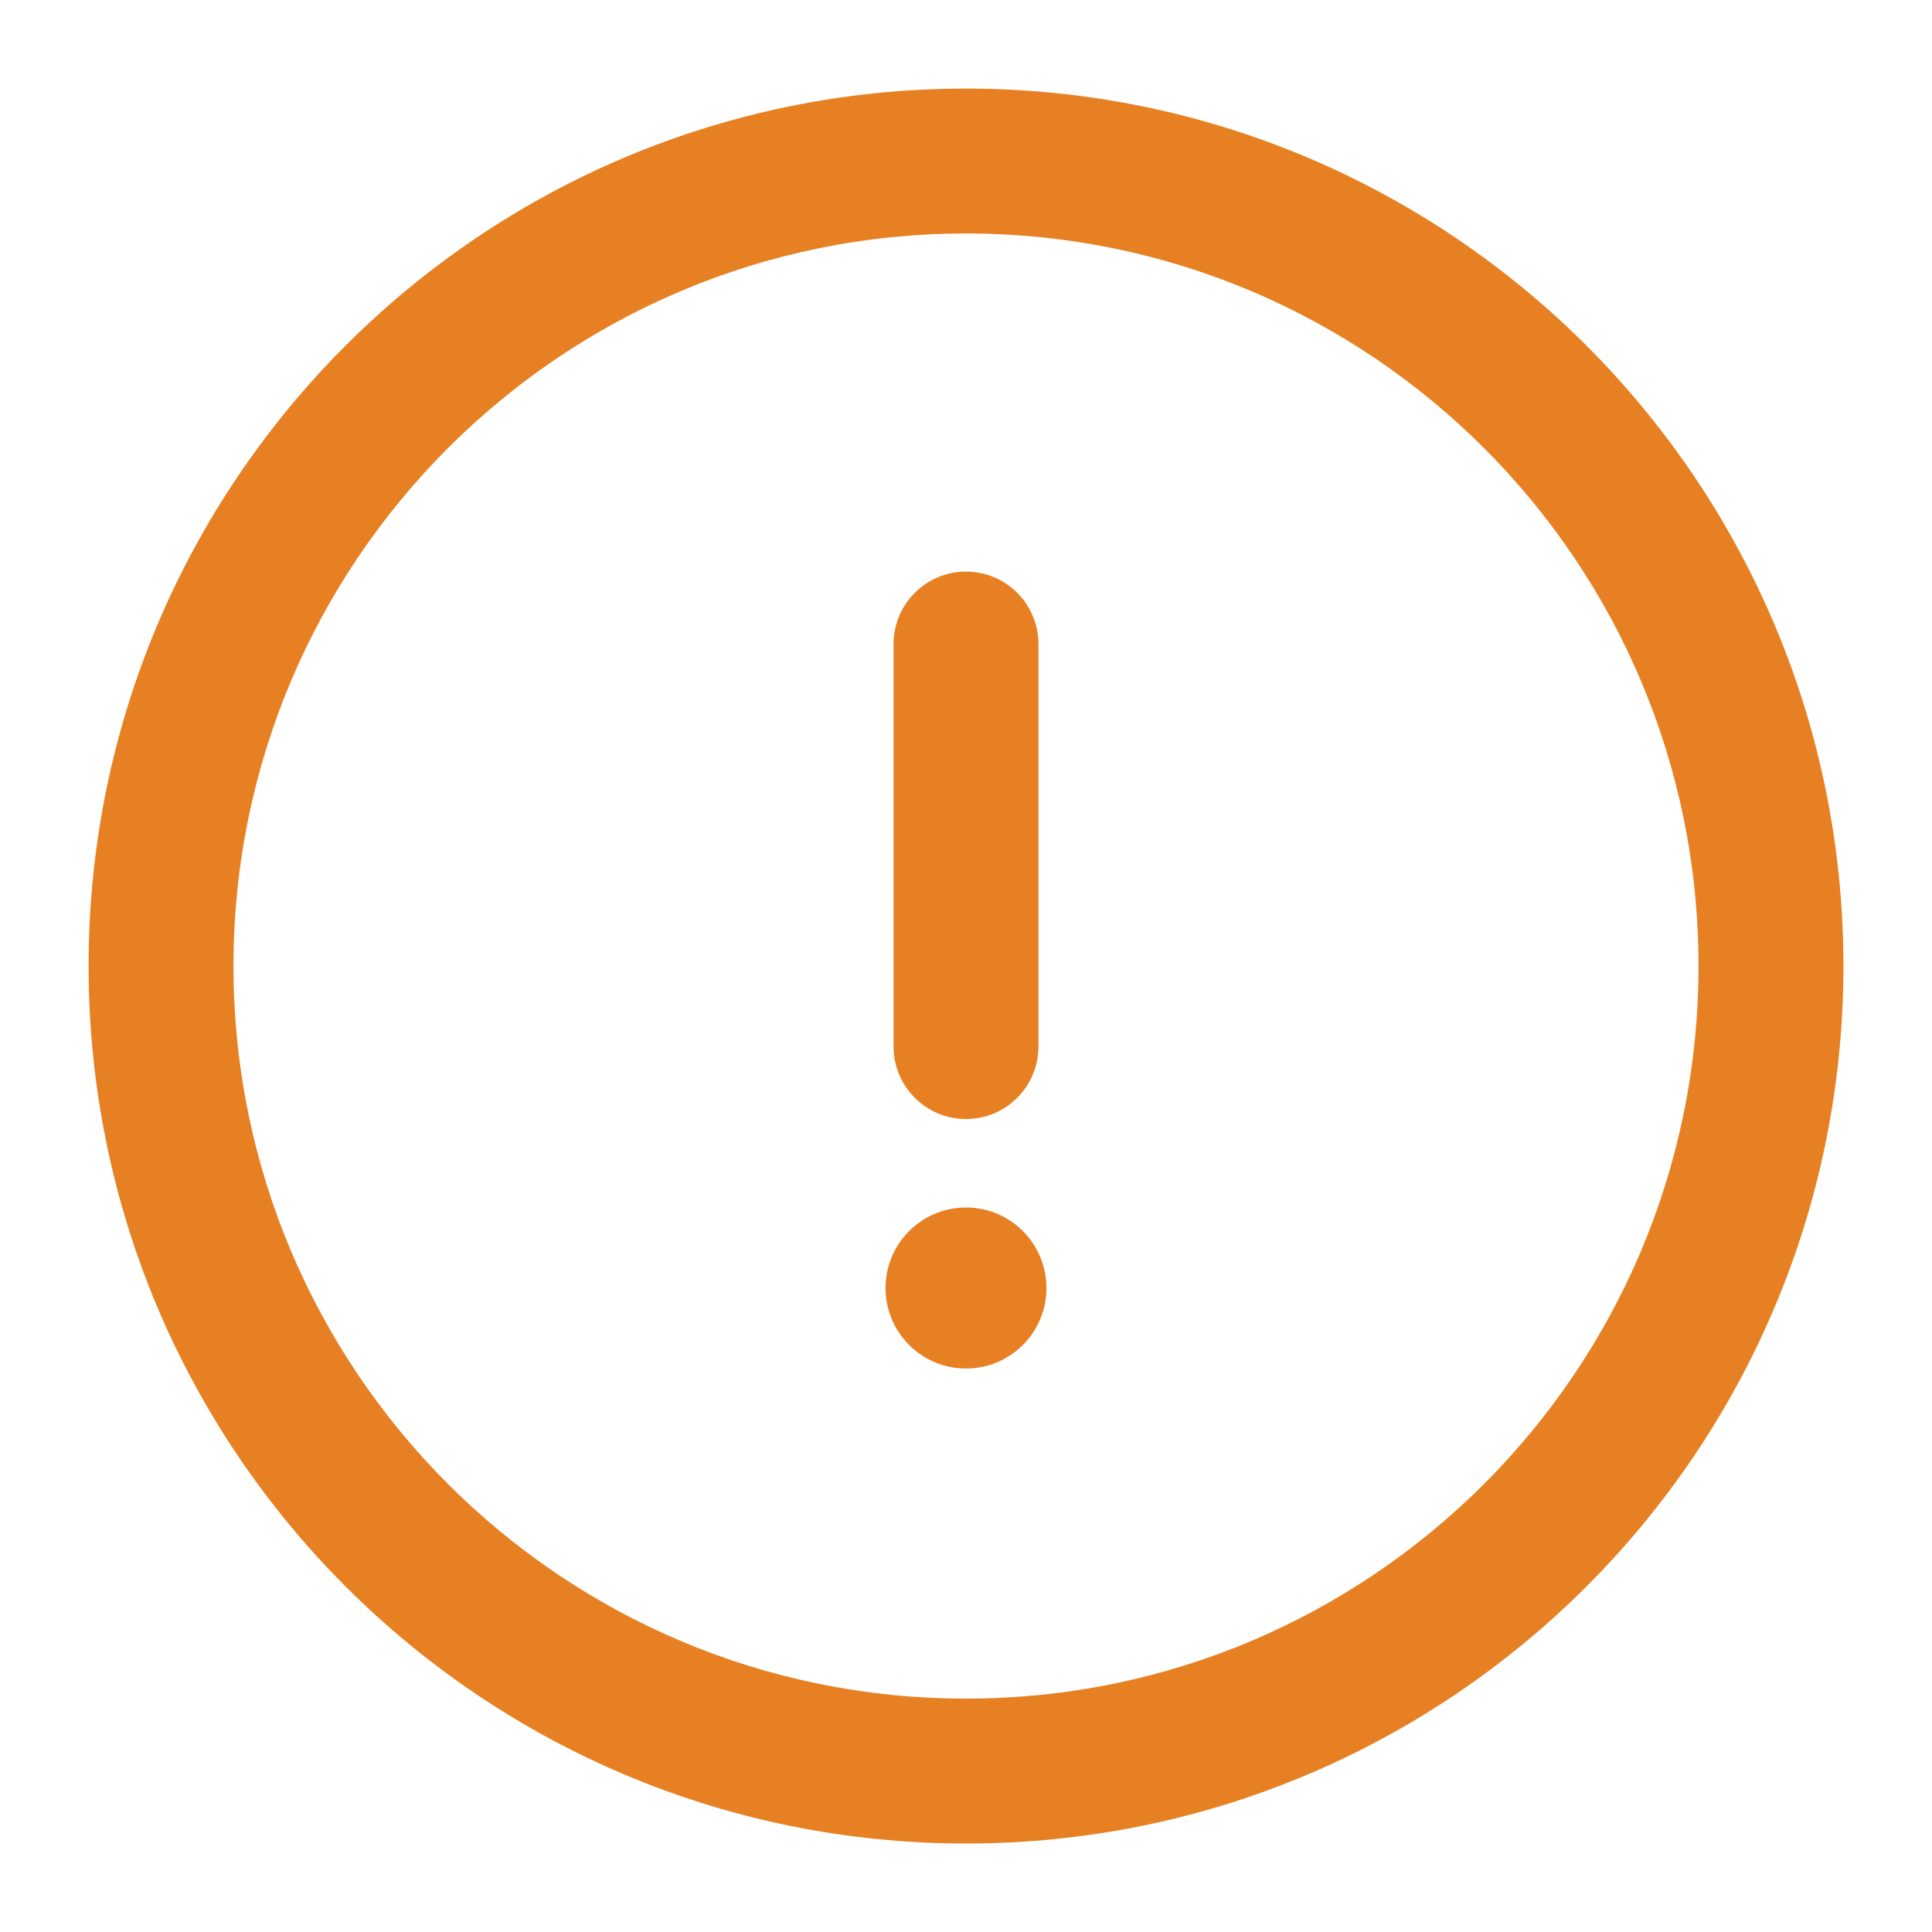 <svg width="20" height="20" viewBox="0 0 20 20" fill="none" xmlns="http://www.w3.org/2000/svg">
<path fill-rule="evenodd" clip-rule="evenodd" d="M10 2.417C5.812 2.417 2.417 5.812 2.417 10C2.417 14.188 5.812 17.584 10 17.584C14.188 17.584 17.583 14.188 17.583 10C17.583 5.812 14.188 2.417 10 2.417ZM0.917 10C0.917 4.984 4.984 0.917 10 0.917C15.017 0.917 19.083 4.984 19.083 10C19.083 15.017 15.017 19.084 10 19.084C4.984 19.084 0.917 15.017 0.917 10ZM10 5.917C10.414 5.917 10.75 6.253 10.75 6.667V10.834C10.75 11.248 10.414 11.584 10 11.584C9.586 11.584 9.25 11.248 9.25 10.834V6.667C9.25 6.253 9.586 5.917 10 5.917ZM10 14.167C10.46 14.167 10.833 13.794 10.833 13.334C10.833 12.873 10.46 12.5 10 12.5C9.54 12.5 9.167 12.873 9.167 13.334C9.167 13.794 9.54 14.167 10 14.167Z" fill="#E78022"/>
</svg>
